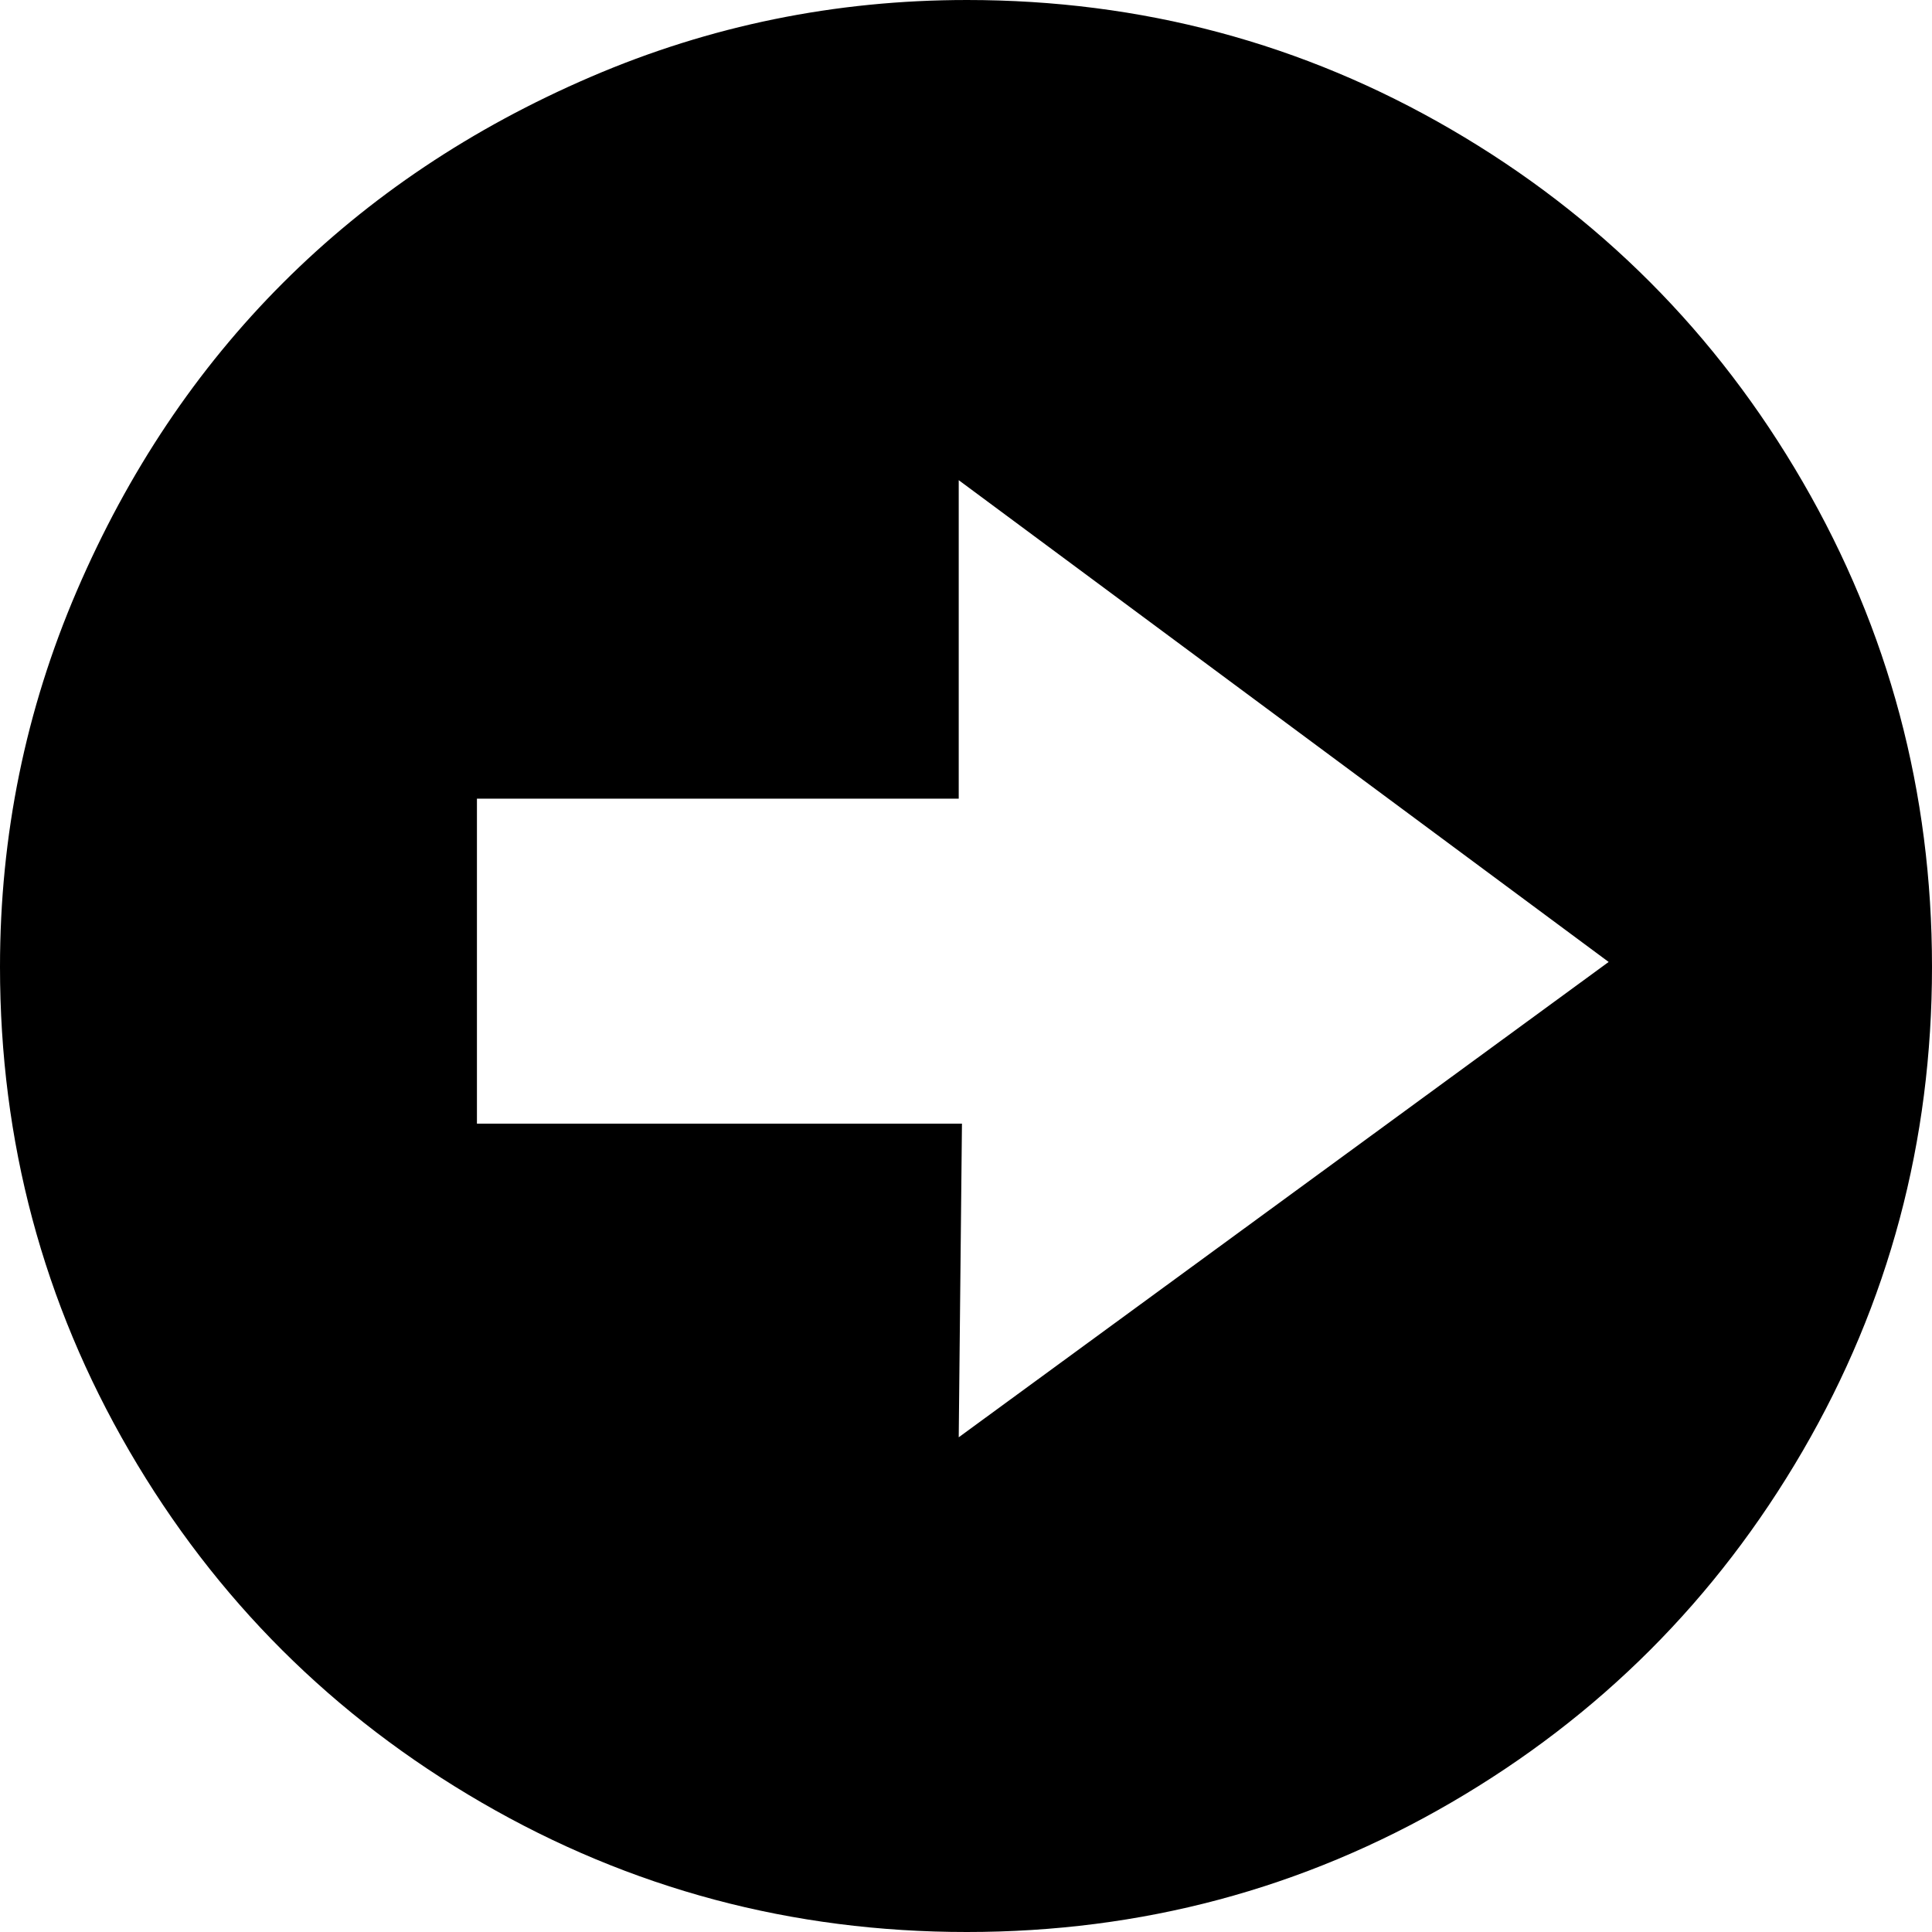 <svg version="1.1" xmlns="http://www.w3.org/2000/svg" width="16" height="16" viewBox="0 0 1024 1024">
    <path d="M512.429 0q138.818 0 256.642 68.553t186.376 186.805 68.553 257.071-68.553 256.642-186.376 186.376-256.642 68.553-257.071-68.553-186.805-186.376-68.553-256.642q0-104.543 40.703-199.23t109.255-163.24 163.24-109.255 199.23-40.703zM508.144 423.31h-255.357v172.238h257.071l-1.714 166.24 344.475-251.93-344.475-255.357v168.81z"></path>
</svg>

